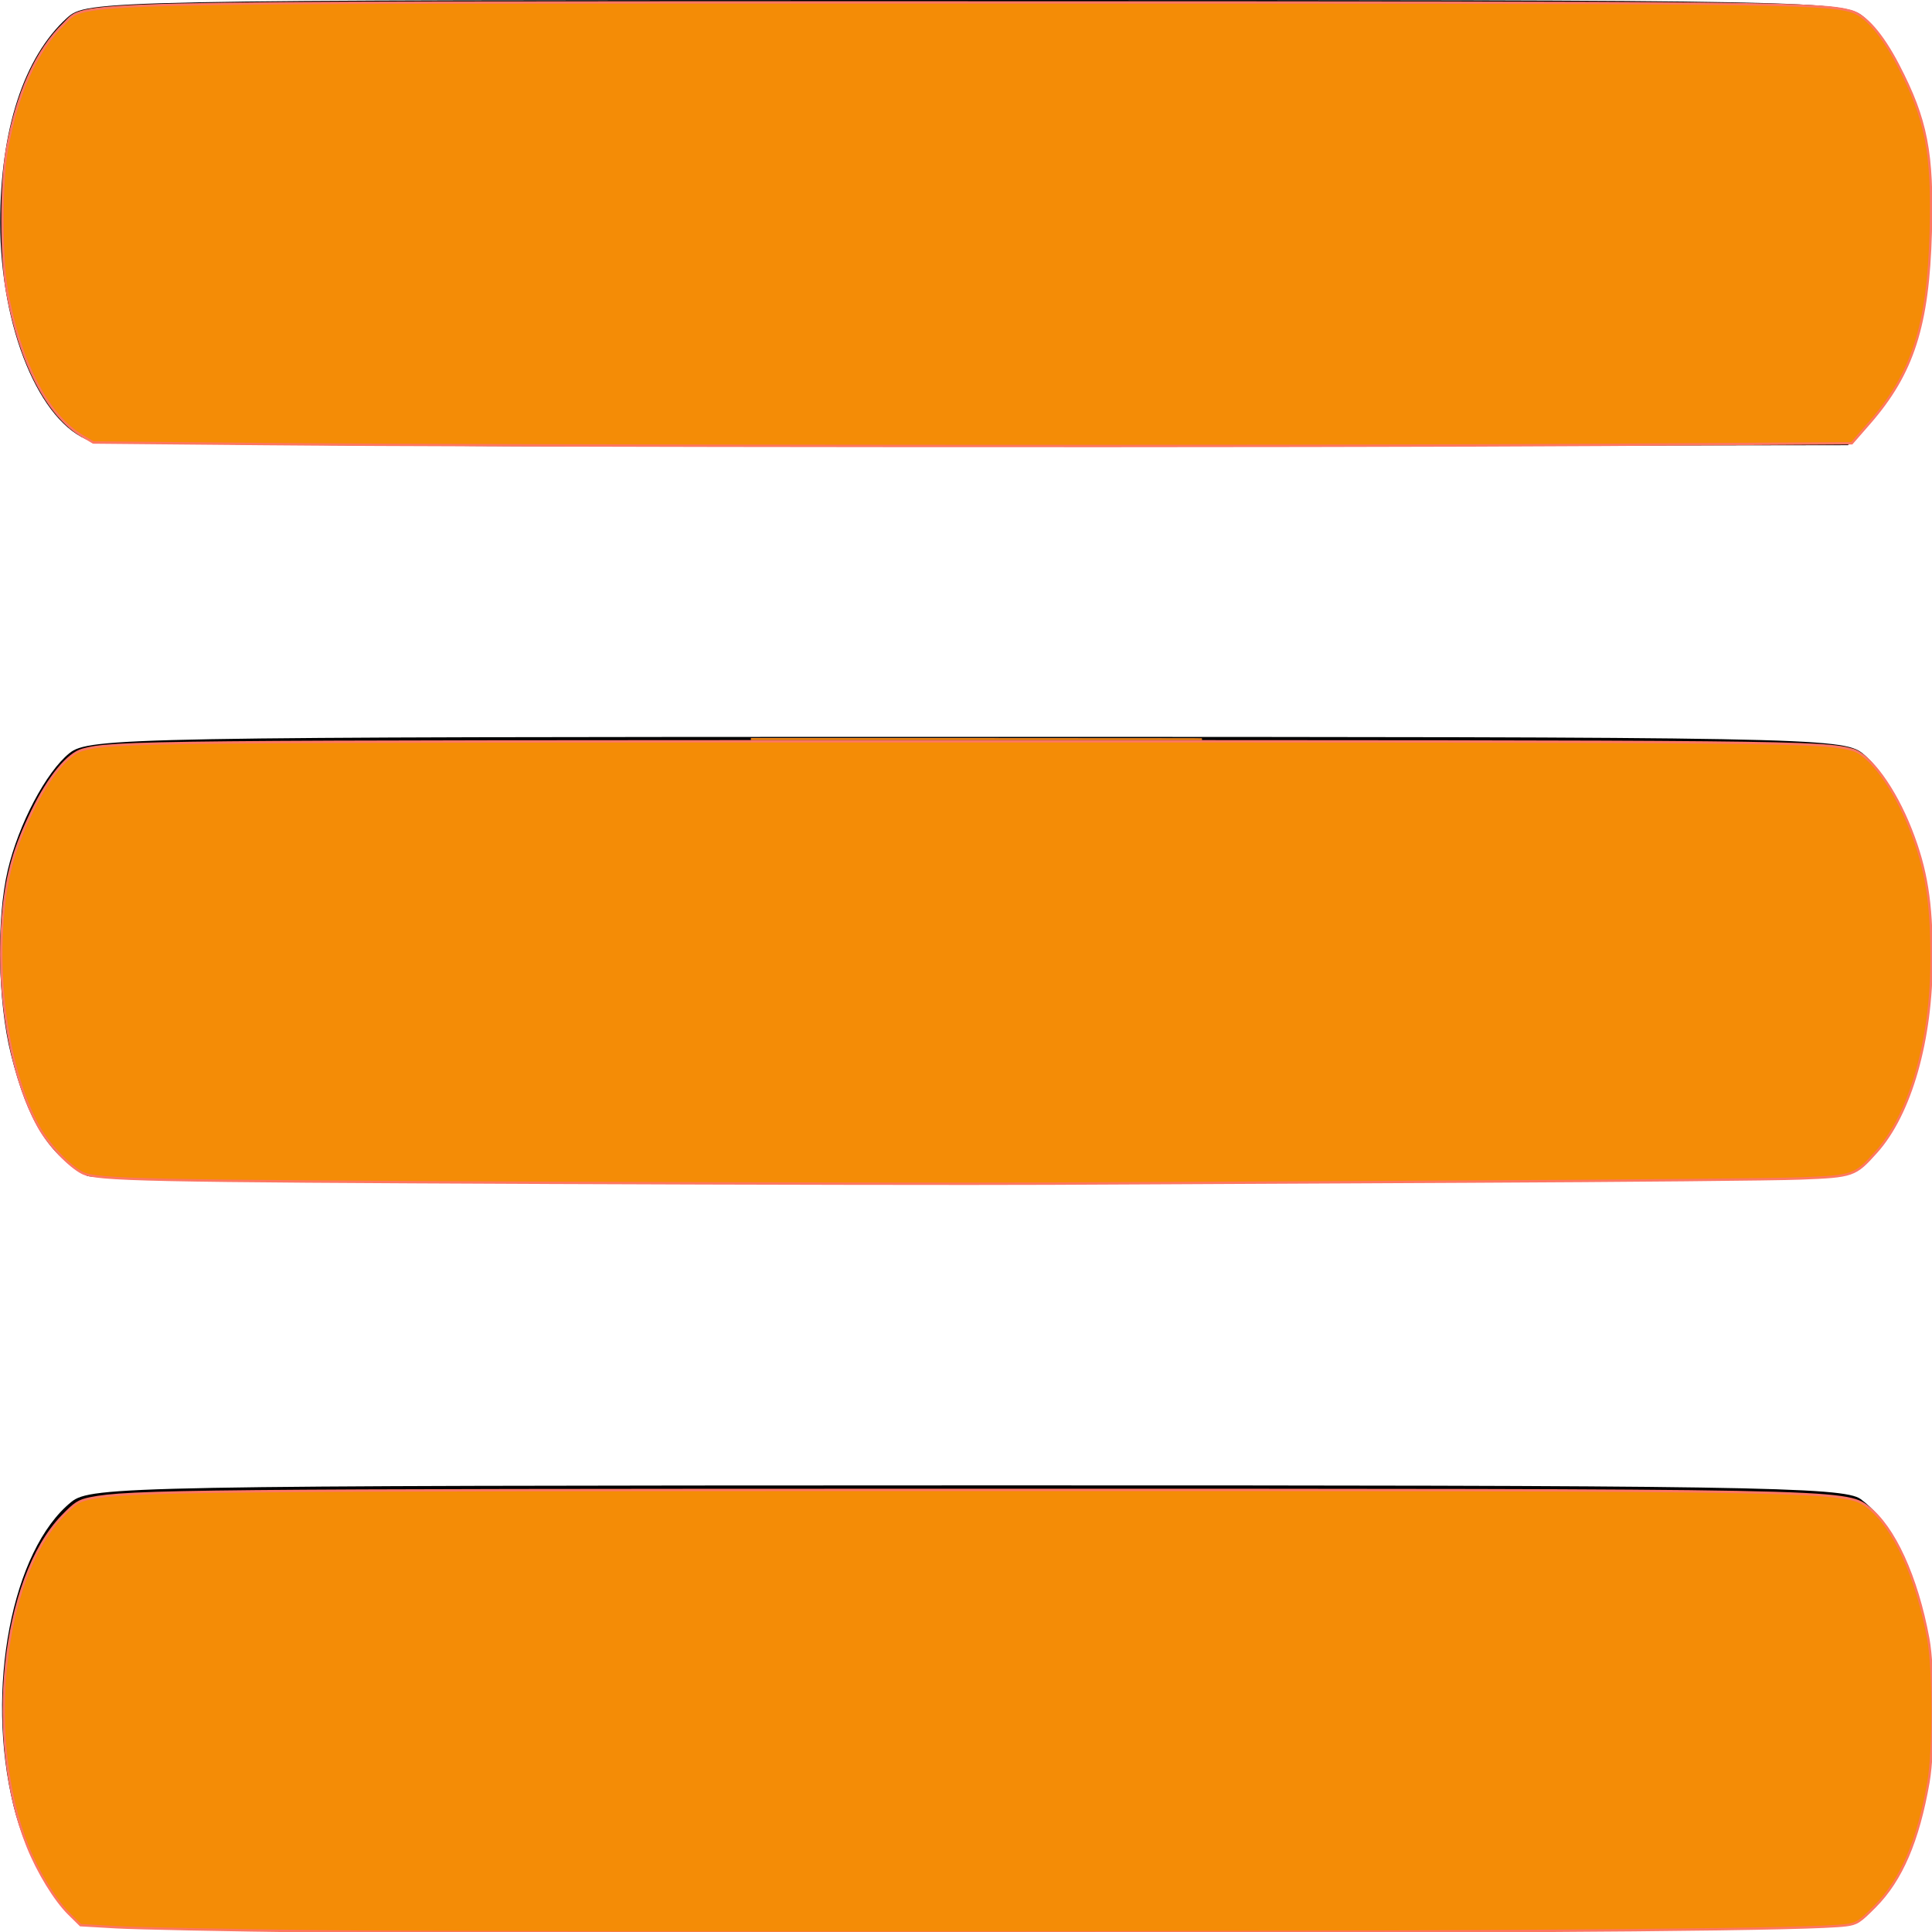 <svg width="500" height="500" version="1.1" viewBox="0 0 132.29 132.29" xmlns="http://www.w3.org/2000/svg">
 <path d="m6.201 30.201c-3.488-1.219-6.187-7.747-6.187-14.964 0-6.355 1.619-11.317 4.569-14.006 1.336-1.217 2.038-1.231 61.553-1.231 59.169 0 60.224 0.021 61.53 1.21 1.616 1.473 3.656 5.602 4.187 8.476 0.215 1.165 0.334 4.13 0.265 6.591-0.161 5.676-1.392 9.581-3.894 12.343l-1.688 1.864-59.511 0.088c-32.731 0.049-60.103-0.118-60.825-0.371z" stroke-width=".461"/>
 <path d="m5.961 80.513c-2.604-1.408-4.065-3.742-5.213-8.325-0.906-3.618-1.003-9.269-0.216-12.606 0.744-3.154 2.622-6.717 4.221-8.009 1.32-1.066 4.083-1.117 61.384-1.117 57.552 0 60.059 0.046 61.4 1.129 1.804 1.457 3.749 5.52 4.292 8.962 1.379 8.755-1.096 17.752-5.477 19.915-1.48 0.731-119.04 0.78-120.39 0.05z" stroke-width=".46"/>
 <path d="m5.567 131.67c-1.685-0.87-3.777-4.493-4.649-8.05-1.939-7.915-0.11-17.49 3.97-20.782 1.32-1.065 4.09-1.116 61.309-1.129 53.409-0.012 60.066 0.09 61.208 0.938 6.809 5.052 6.399 25.257-0.588 28.976-1.61 0.857-119.59 0.903-121.25 0.047z" stroke-width=".46"/>
 <g fill="#f48c06" stroke="#fd7762">
  <g stroke-width=".622">
   <path transform="scale(.265)" d="m68.028 114.74-43.912-0.402-2.751-1.612c-9.025-5.289-16.229-19.117-19.558-37.539-1.555-8.608-1.553-27.958 0.005-36.628 2.6-14.471 7.689-25.651 14.768-32.439 6.008-5.762-5.244-5.496 233.11-5.496 207.67 0 220.84 0.129 228.54 2.232 3.753 1.024 8.08 5.968 12.255 14.004 7.297 14.045 8.966 22.616 8.4 43.155-0.664 24.12-4.62 36.417-15.864 49.316l-4.537 5.205-63.871 0.413c-75.493 0.488-284.11 0.362-346.59-0.209z"/>
   <path transform="scale(.265)" d="m141.79 305.62c-104.29-0.439-116.83-0.704-120.49-2.545-3.402-1.711-8.747-7.331-11.257-11.838-7.514-13.489-11.206-36.162-9.142-56.139 0.996-9.641 2.942-16.296 7.492-25.619 4.285-8.78 9.143-14.683 12.959-15.745 7.557-2.104 16.881-2.193 228.65-2.193 211.8 0 221.09 0.089 228.65 2.195 4.553 1.267 10.875 9.934 15.098 20.695 3.988 10.164 5.352 18.627 5.352 33.215 0 21.106-5.45 40.18-14.298 50.039-5.5 6.129-5.925 6.276-19.585 6.814-6.523 0.257-45.162 0.624-85.865 0.815-40.703 0.191-89.397 0.429-108.21 0.528-18.812 0.099-77.021-6.3e-4 -129.35-0.221z"/>
   <path transform="scale(.265)" d="m82.4 499.04c-23.772-0.295-47.355-0.774-52.406-1.065l-9.185-0.529-3.001-2.956c-3.58-3.526-7.992-10.741-10.694-17.489-11.049-27.595-6.657-69.056 9.032-85.252 3.262-3.367 4.196-3.967 7.126-4.574 9.641-1.998 28.788-2.184 226.11-2.196 226.66-0.013 227.48 2e-3 233.32 4.454 6.669 5.087 12.579 17.995 15.534 33.931 1.474 7.947 1.502 28.859 0.05 37.156-2.651 15.154-6.979 25.221-13.801 32.097-3.978 4.01-4.689 4.469-7.498 4.84-8.406 1.11-69.823 1.679-203.97 1.889-81.063 0.127-166.84-0.011-190.61-0.305z"/>
  </g>
  <path transform="scale(.265)" d="m194.06 190.96v-0.247l55.806 7e-5c30.693 4e-5 56.901 0.016 58.238 0.036l2.432 0.036v0.422h-116.48z" stroke-width=".055"/>
 </g>
</svg>

